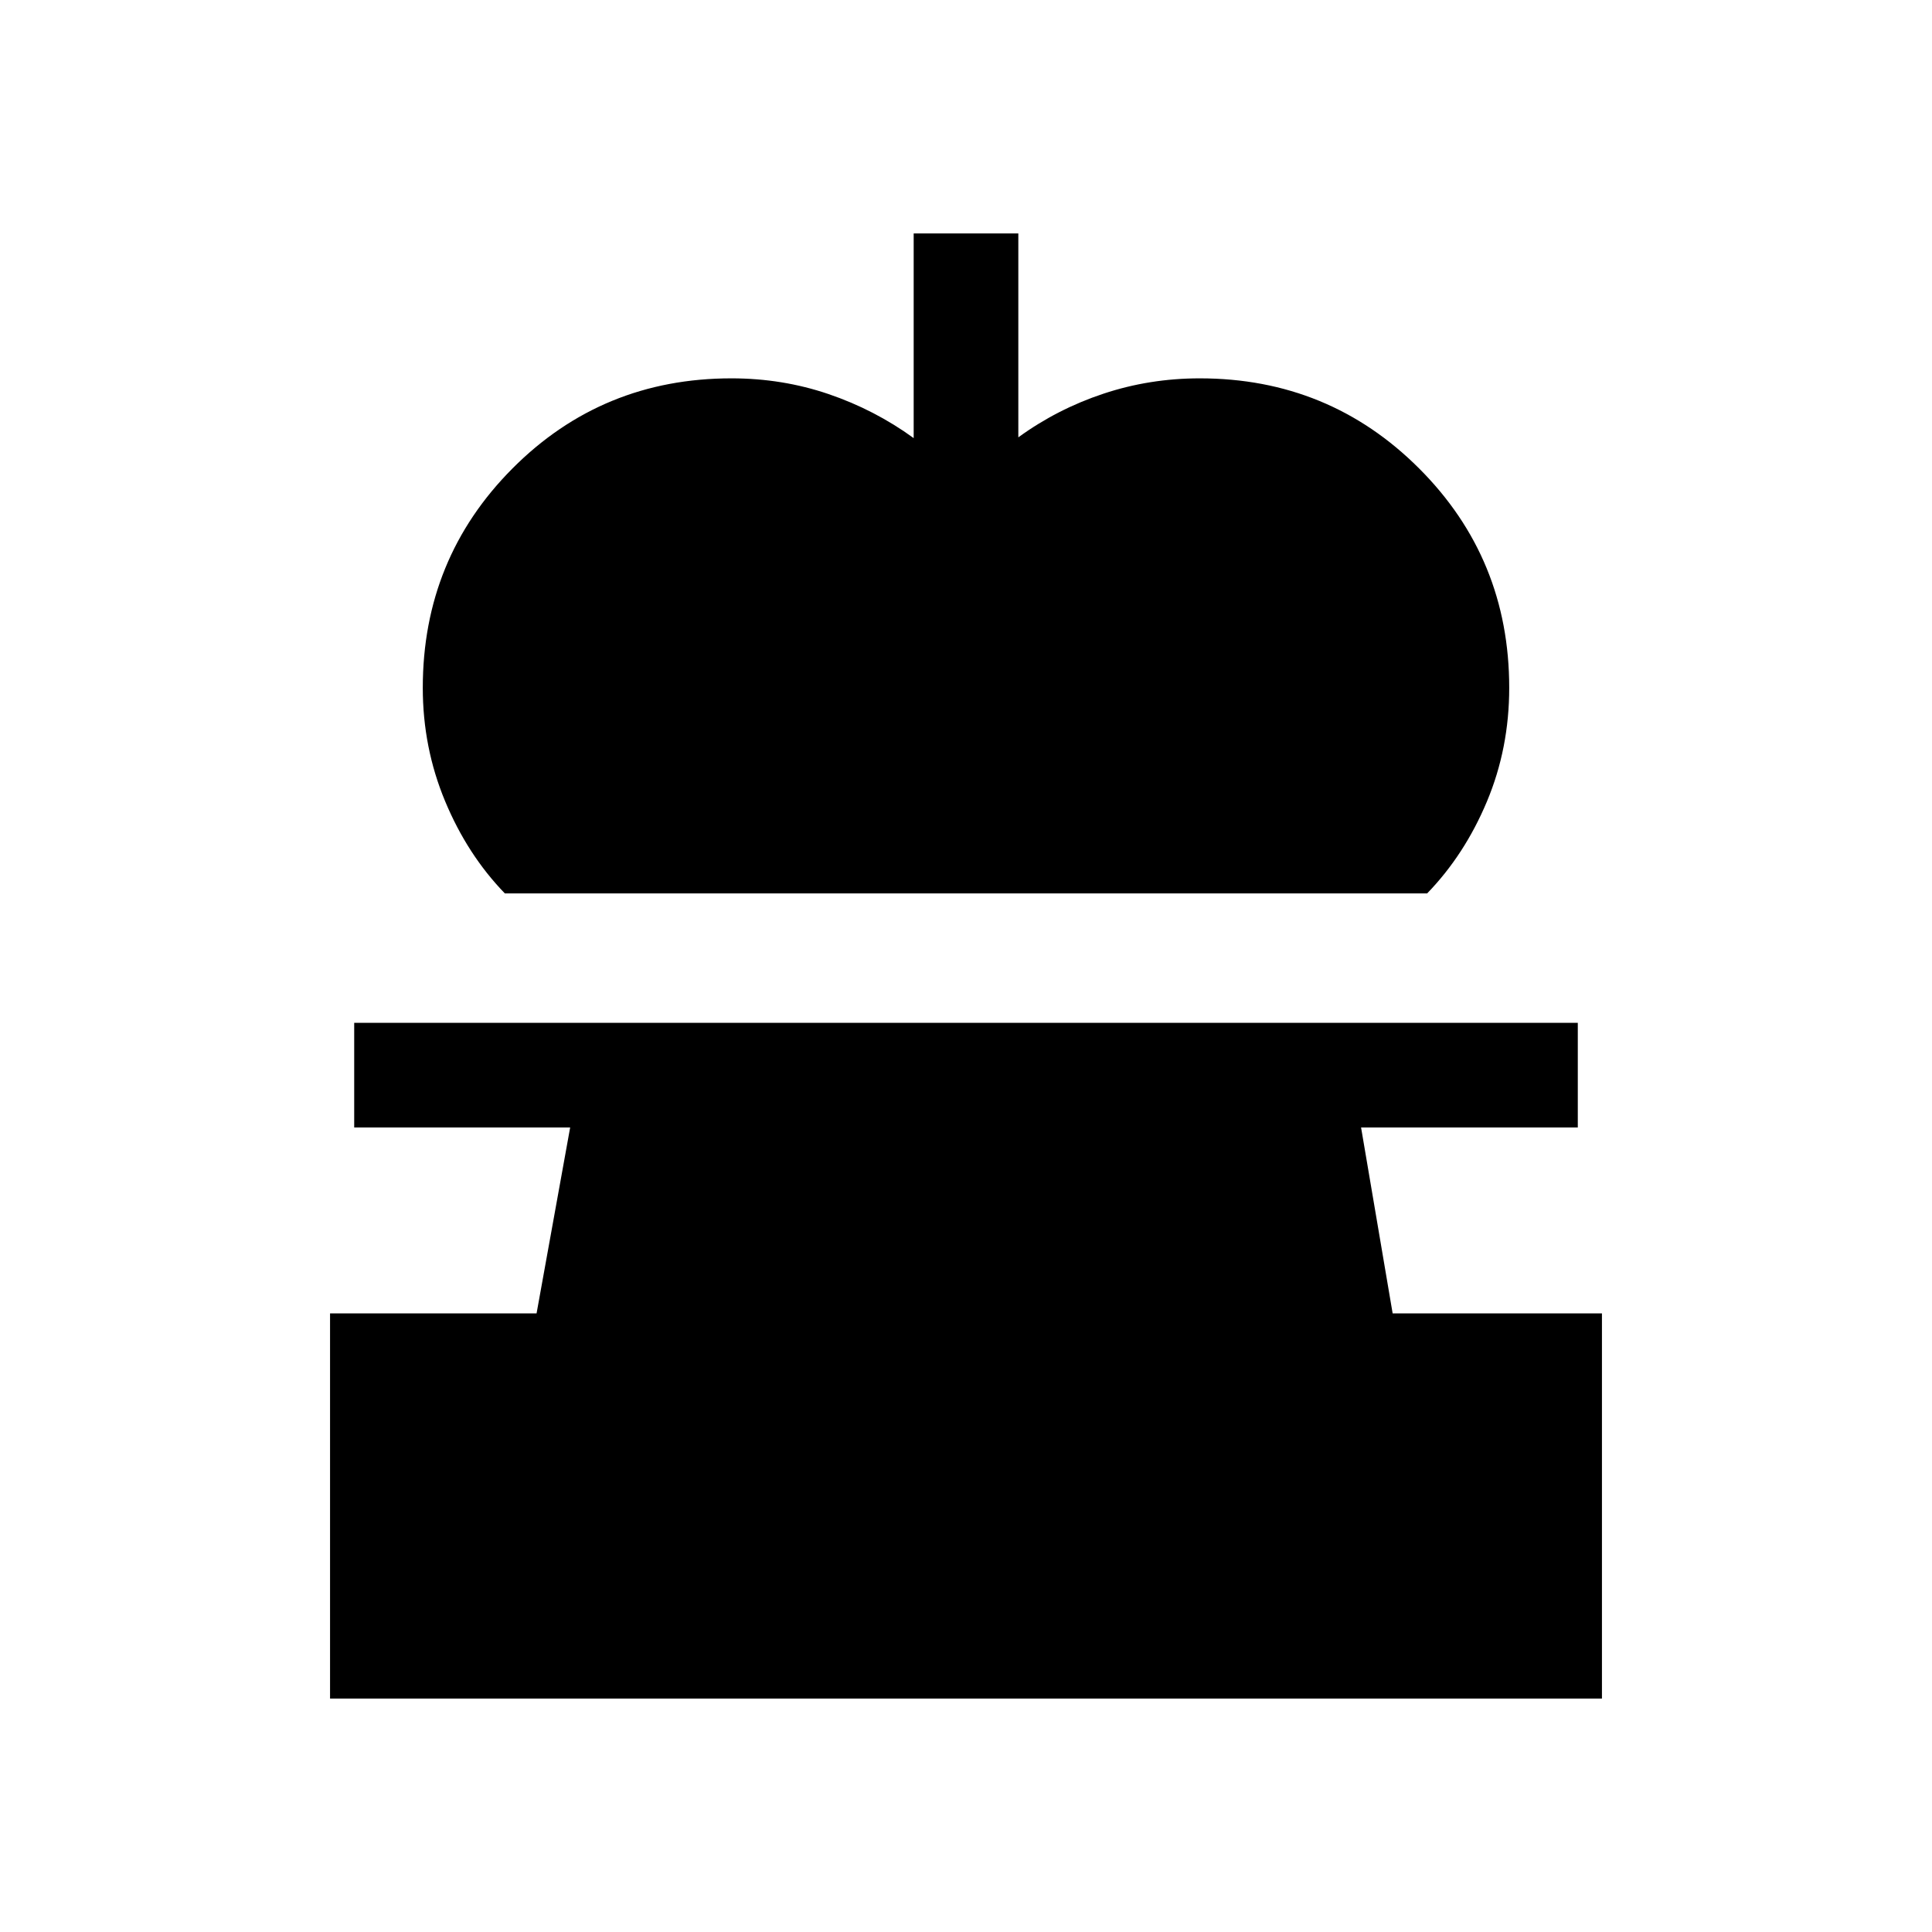 <svg xmlns="http://www.w3.org/2000/svg" height="20" viewBox="0 -960 960 960" width="20"><path d="M250.85-516.08q-18.62-19.23-29.69-45.84-11.08-26.62-11.08-56.31 0-64.23 44.57-109Q299.23-772 363.46-772q25.31 0 48.23 7.81 22.93 7.81 42.31 21.88V-844h52v101.31q19.38-14.08 42.31-21.69 22.92-7.62 47.84-7.62 64.23 0 109 44.77 44.77 44.77 44.77 109 0 30.08-11.08 56.5-11.07 26.42-29.69 45.65h-458.3ZM164-116v-191.38h102.62l16.69-92.39H176v-52h608v52H676.31L692-307.38h104V-116H164Z"/></svg>
